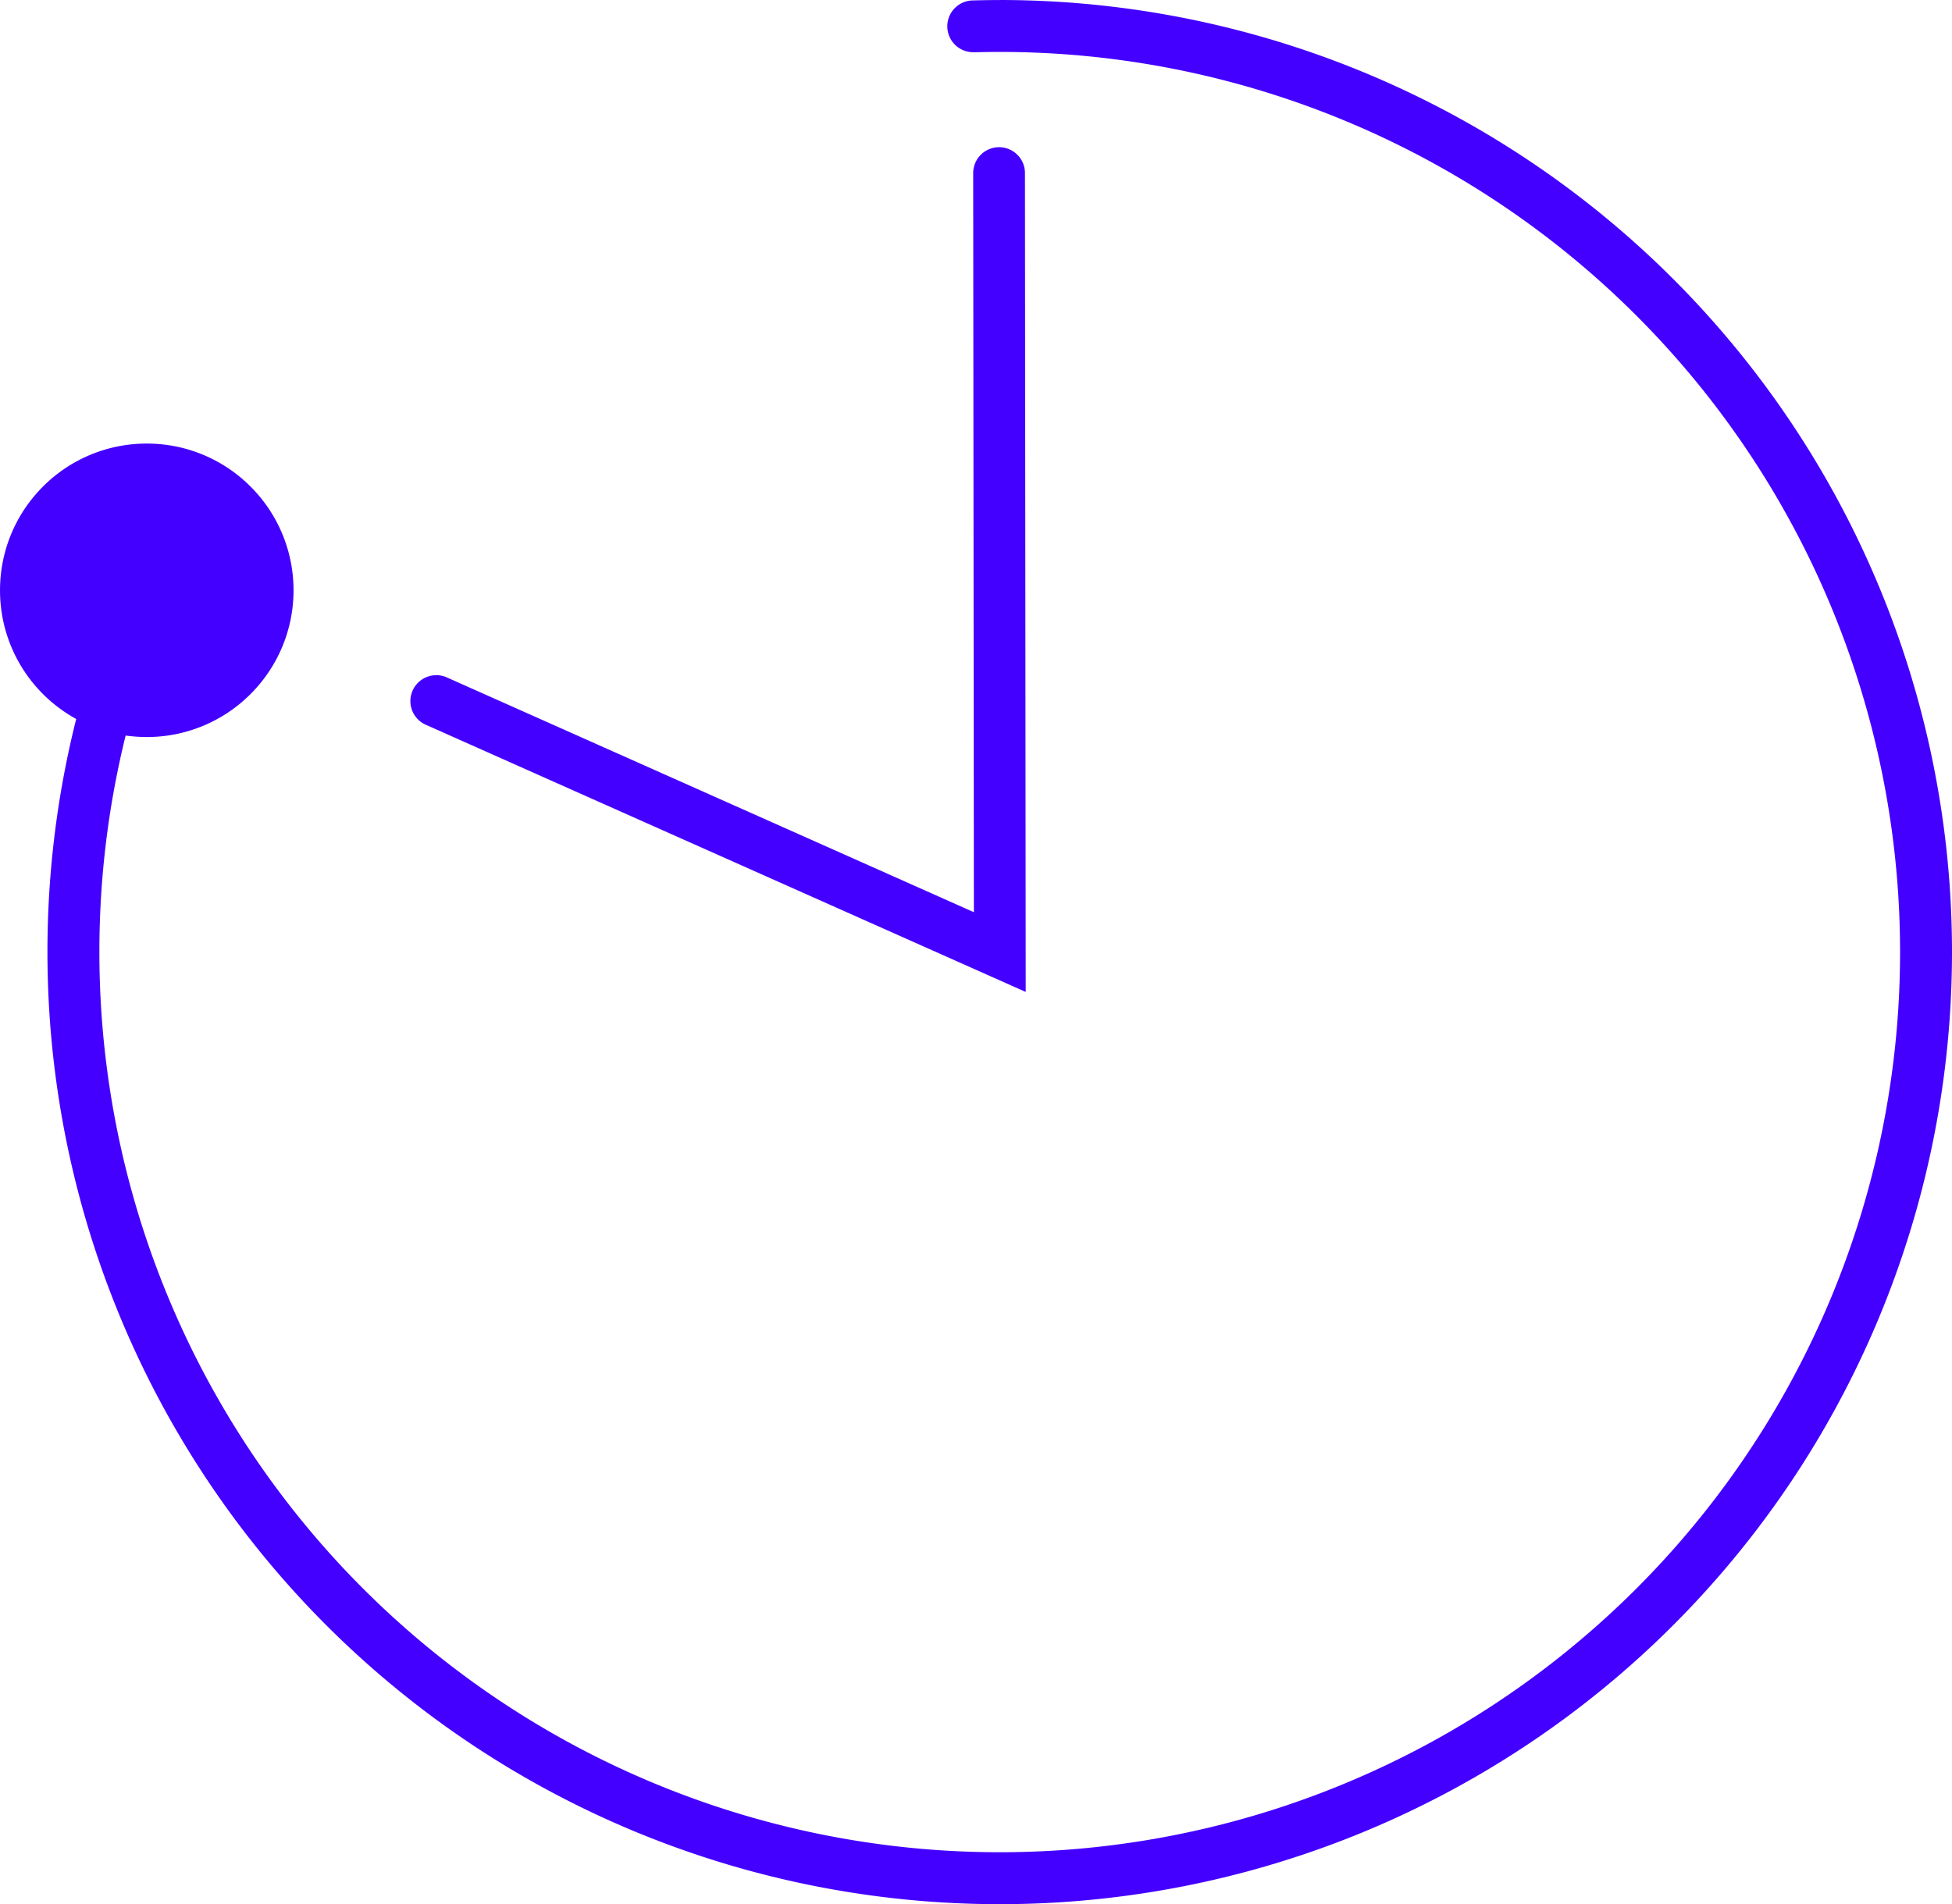 <svg xmlns="http://www.w3.org/2000/svg" width="104.904" height="102.354" viewBox="0 0 104.904 102.354">
  <g id="Сгруппировать_2153" data-name="Сгруппировать 2153" transform="translate(-1413 -6493)">
    <path id="Контур_92" data-name="Контур 92" d="M-363.182,1671.216a51.177,51.177,0,0,1,51.177,51.177,51.178,51.178,0,0,1-51.177,51.177,51.178,51.178,0,0,1-51.177-51.177,51.3,51.3,0,0,1,1.545-12.53,7.917,7.917,0,0,1-1.785-1.34,7.863,7.863,0,0,1-2.309-5.577,7.864,7.864,0,0,1,2.309-5.577,7.863,7.863,0,0,1,5.577-2.31,7.86,7.86,0,0,1,5.577,2.31,7.865,7.865,0,0,1,2.311,5.577,7.864,7.864,0,0,1-2.311,5.577,7.859,7.859,0,0,1-5.577,2.31,8.168,8.168,0,0,1-1.135-.08,48.468,48.468,0,0,0-1.411,11.64,48.386,48.386,0,0,0,48.386,48.385,48.386,48.386,0,0,0,48.386-48.385,48.387,48.387,0,0,0-48.386-48.386c-.476,0-.953.008-1.425.022v-.006a1.392,1.392,0,0,1-1.392-1.392,1.392,1.392,0,0,1,1.392-1.392v0c.473-.013.949-.021,1.425-.021Zm-30.28,36.293a1.392,1.392,0,0,0-1.392,1.392,1.391,1.391,0,0,0,.869,1.29l32.2,14.344-.041-43.915,0-.1a1.391,1.391,0,0,0-1.392-1.392,1.392,1.392,0,0,0-1.39,1.392h0l.037,39.729-28.278-12.6a1.377,1.377,0,0,0-.61-.141Zm-11.957-8.166a5.075,5.075,0,0,0-3.6-1.492,5.075,5.075,0,0,0-3.6,1.492,5.082,5.082,0,0,0-1.493,3.6,5.083,5.083,0,0,0,1.493,3.6,5.075,5.075,0,0,0,3.6,1.492,5.075,5.075,0,0,0,3.6-1.492,5.075,5.075,0,0,0,1.492-3.6A5.074,5.074,0,0,0-405.419,1699.343Z" transform="translate(1829.909 4821.784)" fill="#40f" fill-rule="evenodd"/>
    <circle id="Эллипс_54" data-name="Эллипс 54" cx="6.5" cy="6.5" r="6.5" transform="translate(1414 6518)" fill="#40f"/>
  </g>
</svg>
